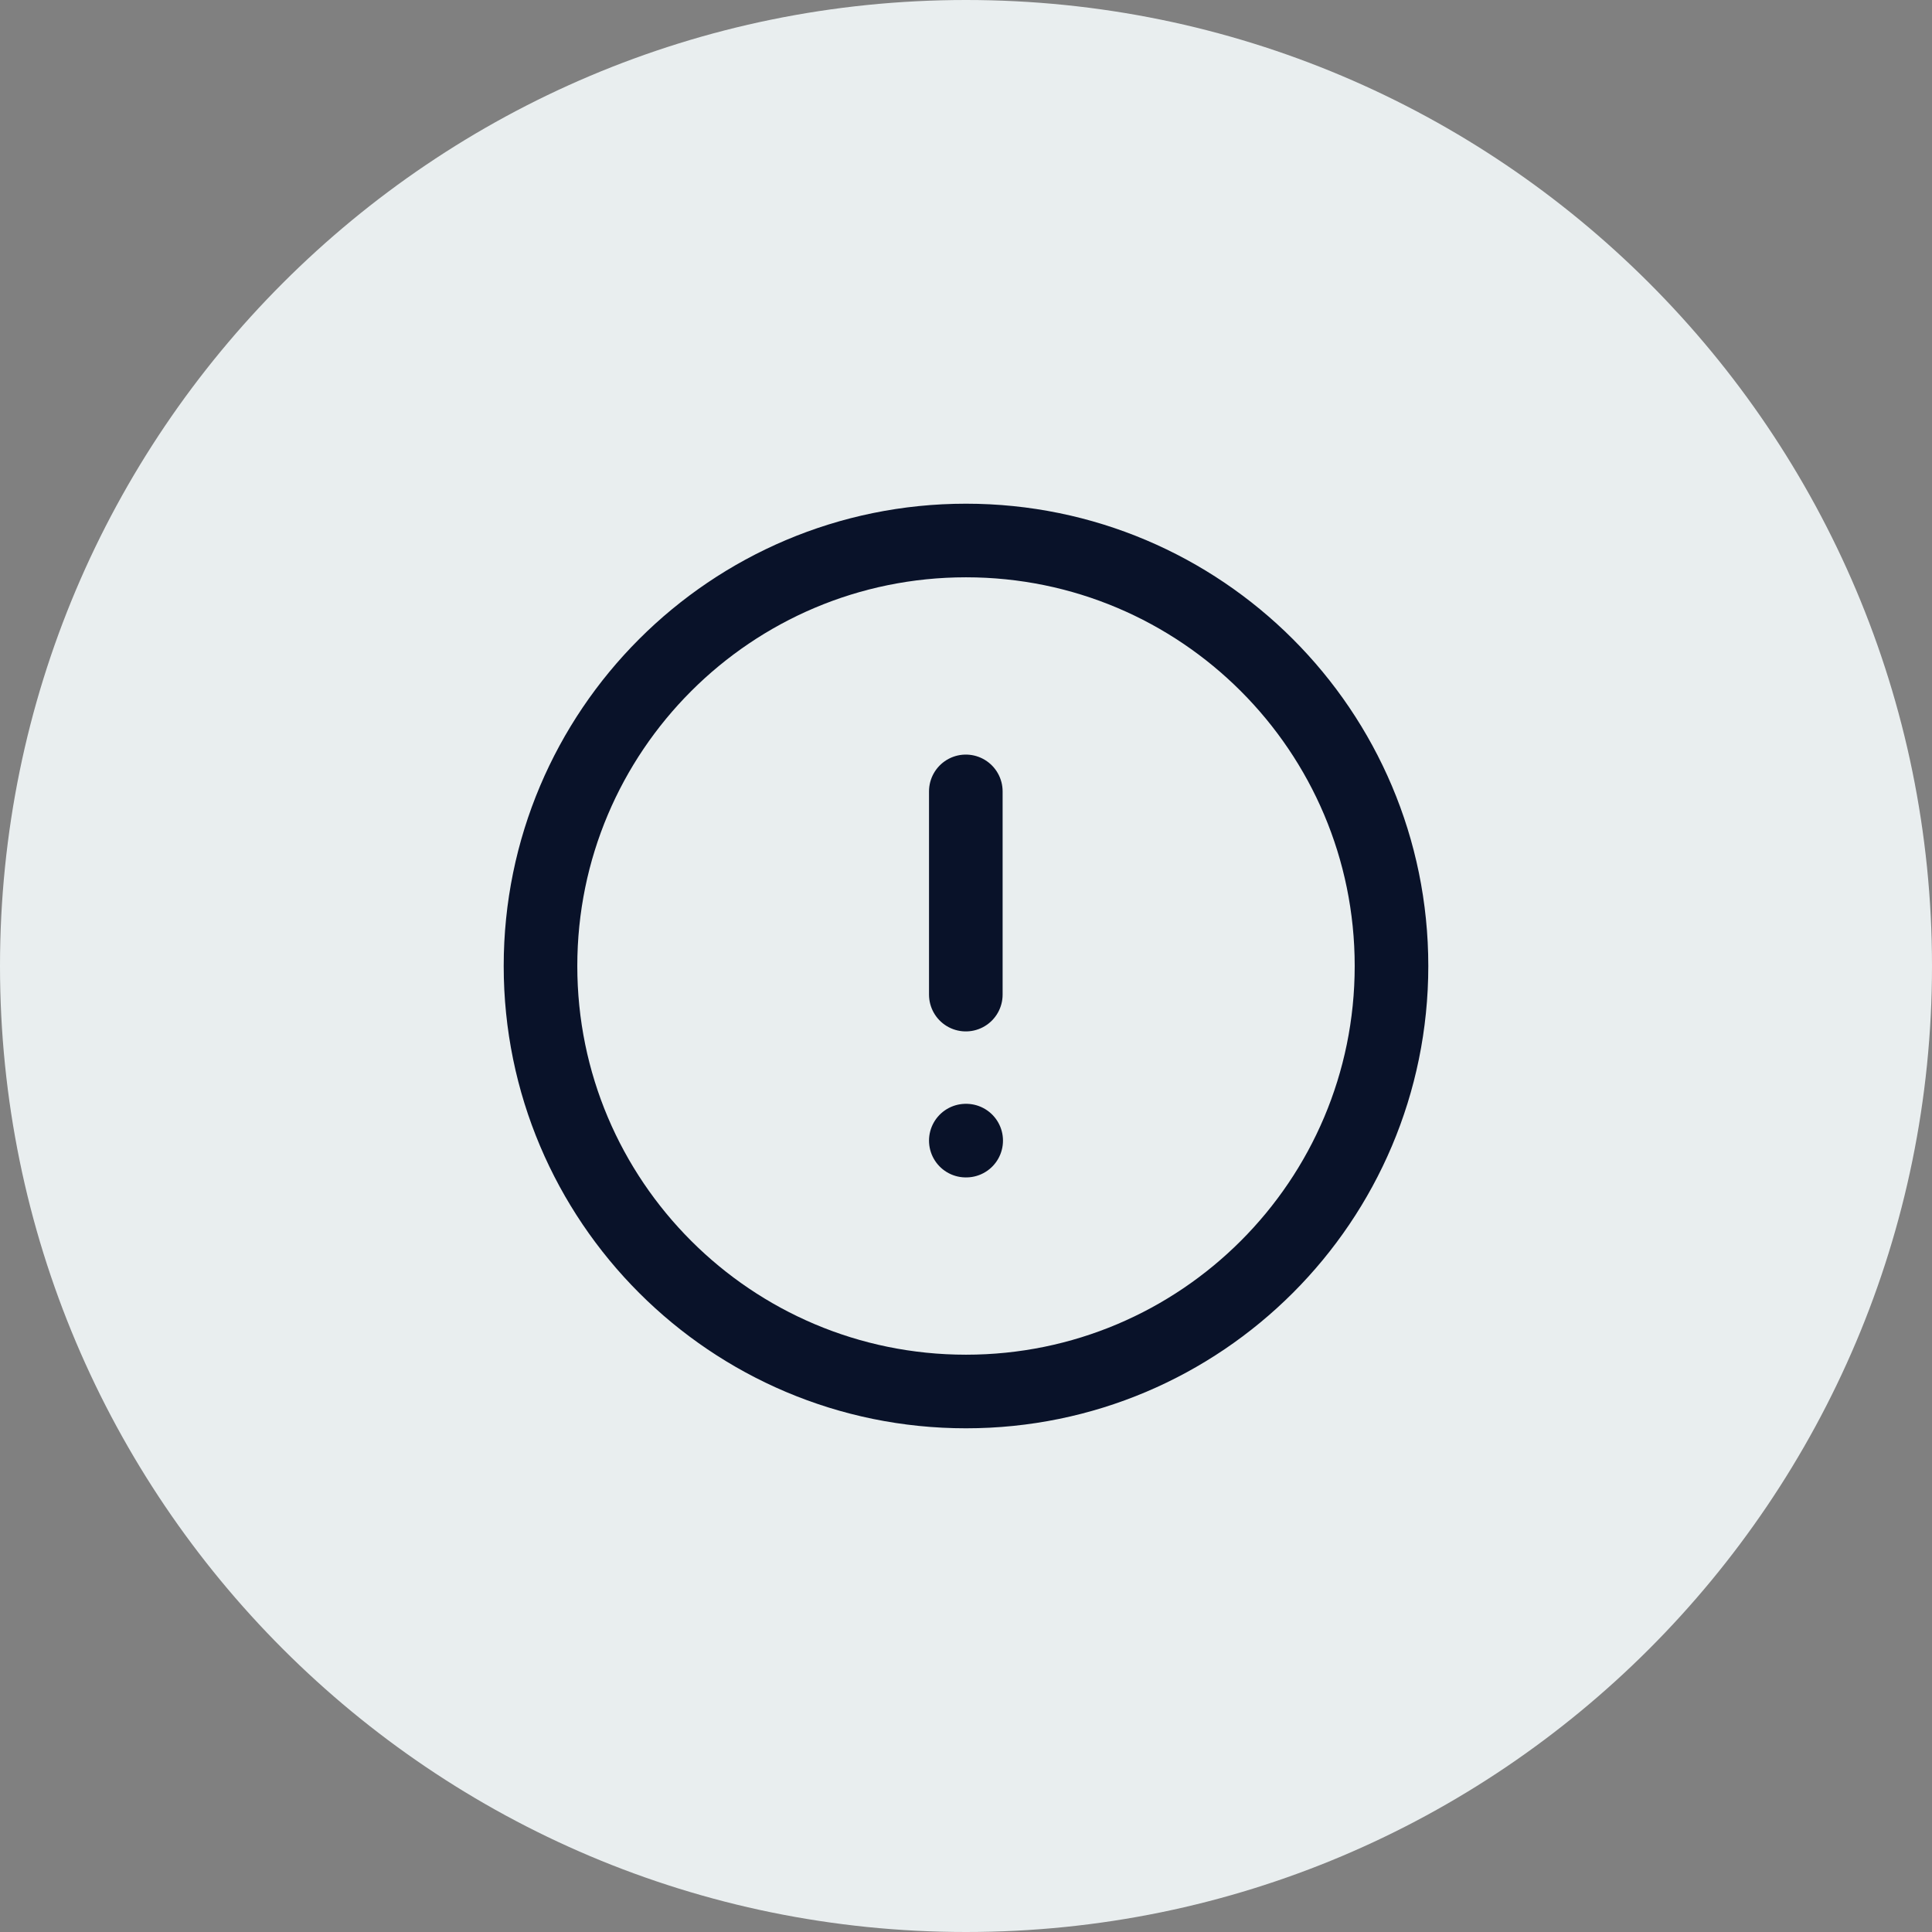 <svg width="21" height="21" viewBox="0 0 21 21" fill="none" xmlns="http://www.w3.org/2000/svg">
<rect x="0" y="0" width="21" height="21" fill="#808080" stroke="none"/>
<path d="M0 10.5C0 4.701 4.701 0 10.5 0C16.299 0 21 4.701 21 10.5C21 16.299 16.299 21 10.5 21C4.701 21 0 16.299 0 10.5Z" fill="#E9EEEF"/>
<path fill-rule="evenodd" clip-rule="evenodd" d="M10.5 5.875C13.054 5.875 15.125 7.946 15.125 10.5C15.125 13.054 13.054 15.125 10.5 15.125C7.946 15.125 5.875 13.054 5.875 10.5C5.875 7.946 7.946 5.875 10.5 5.875Z" stroke="#091229" stroke-width="0.8" stroke-linecap="round" stroke-linejoin="round"/>
<path d="M10.498 8.602V10.811" stroke="#091229" stroke-width="0.8" stroke-linecap="round" stroke-linejoin="round"/>
<path d="M10.498 12.398H10.502" stroke="#091229" stroke-width="0.8" stroke-linecap="round" stroke-linejoin="round"/>
</svg>
